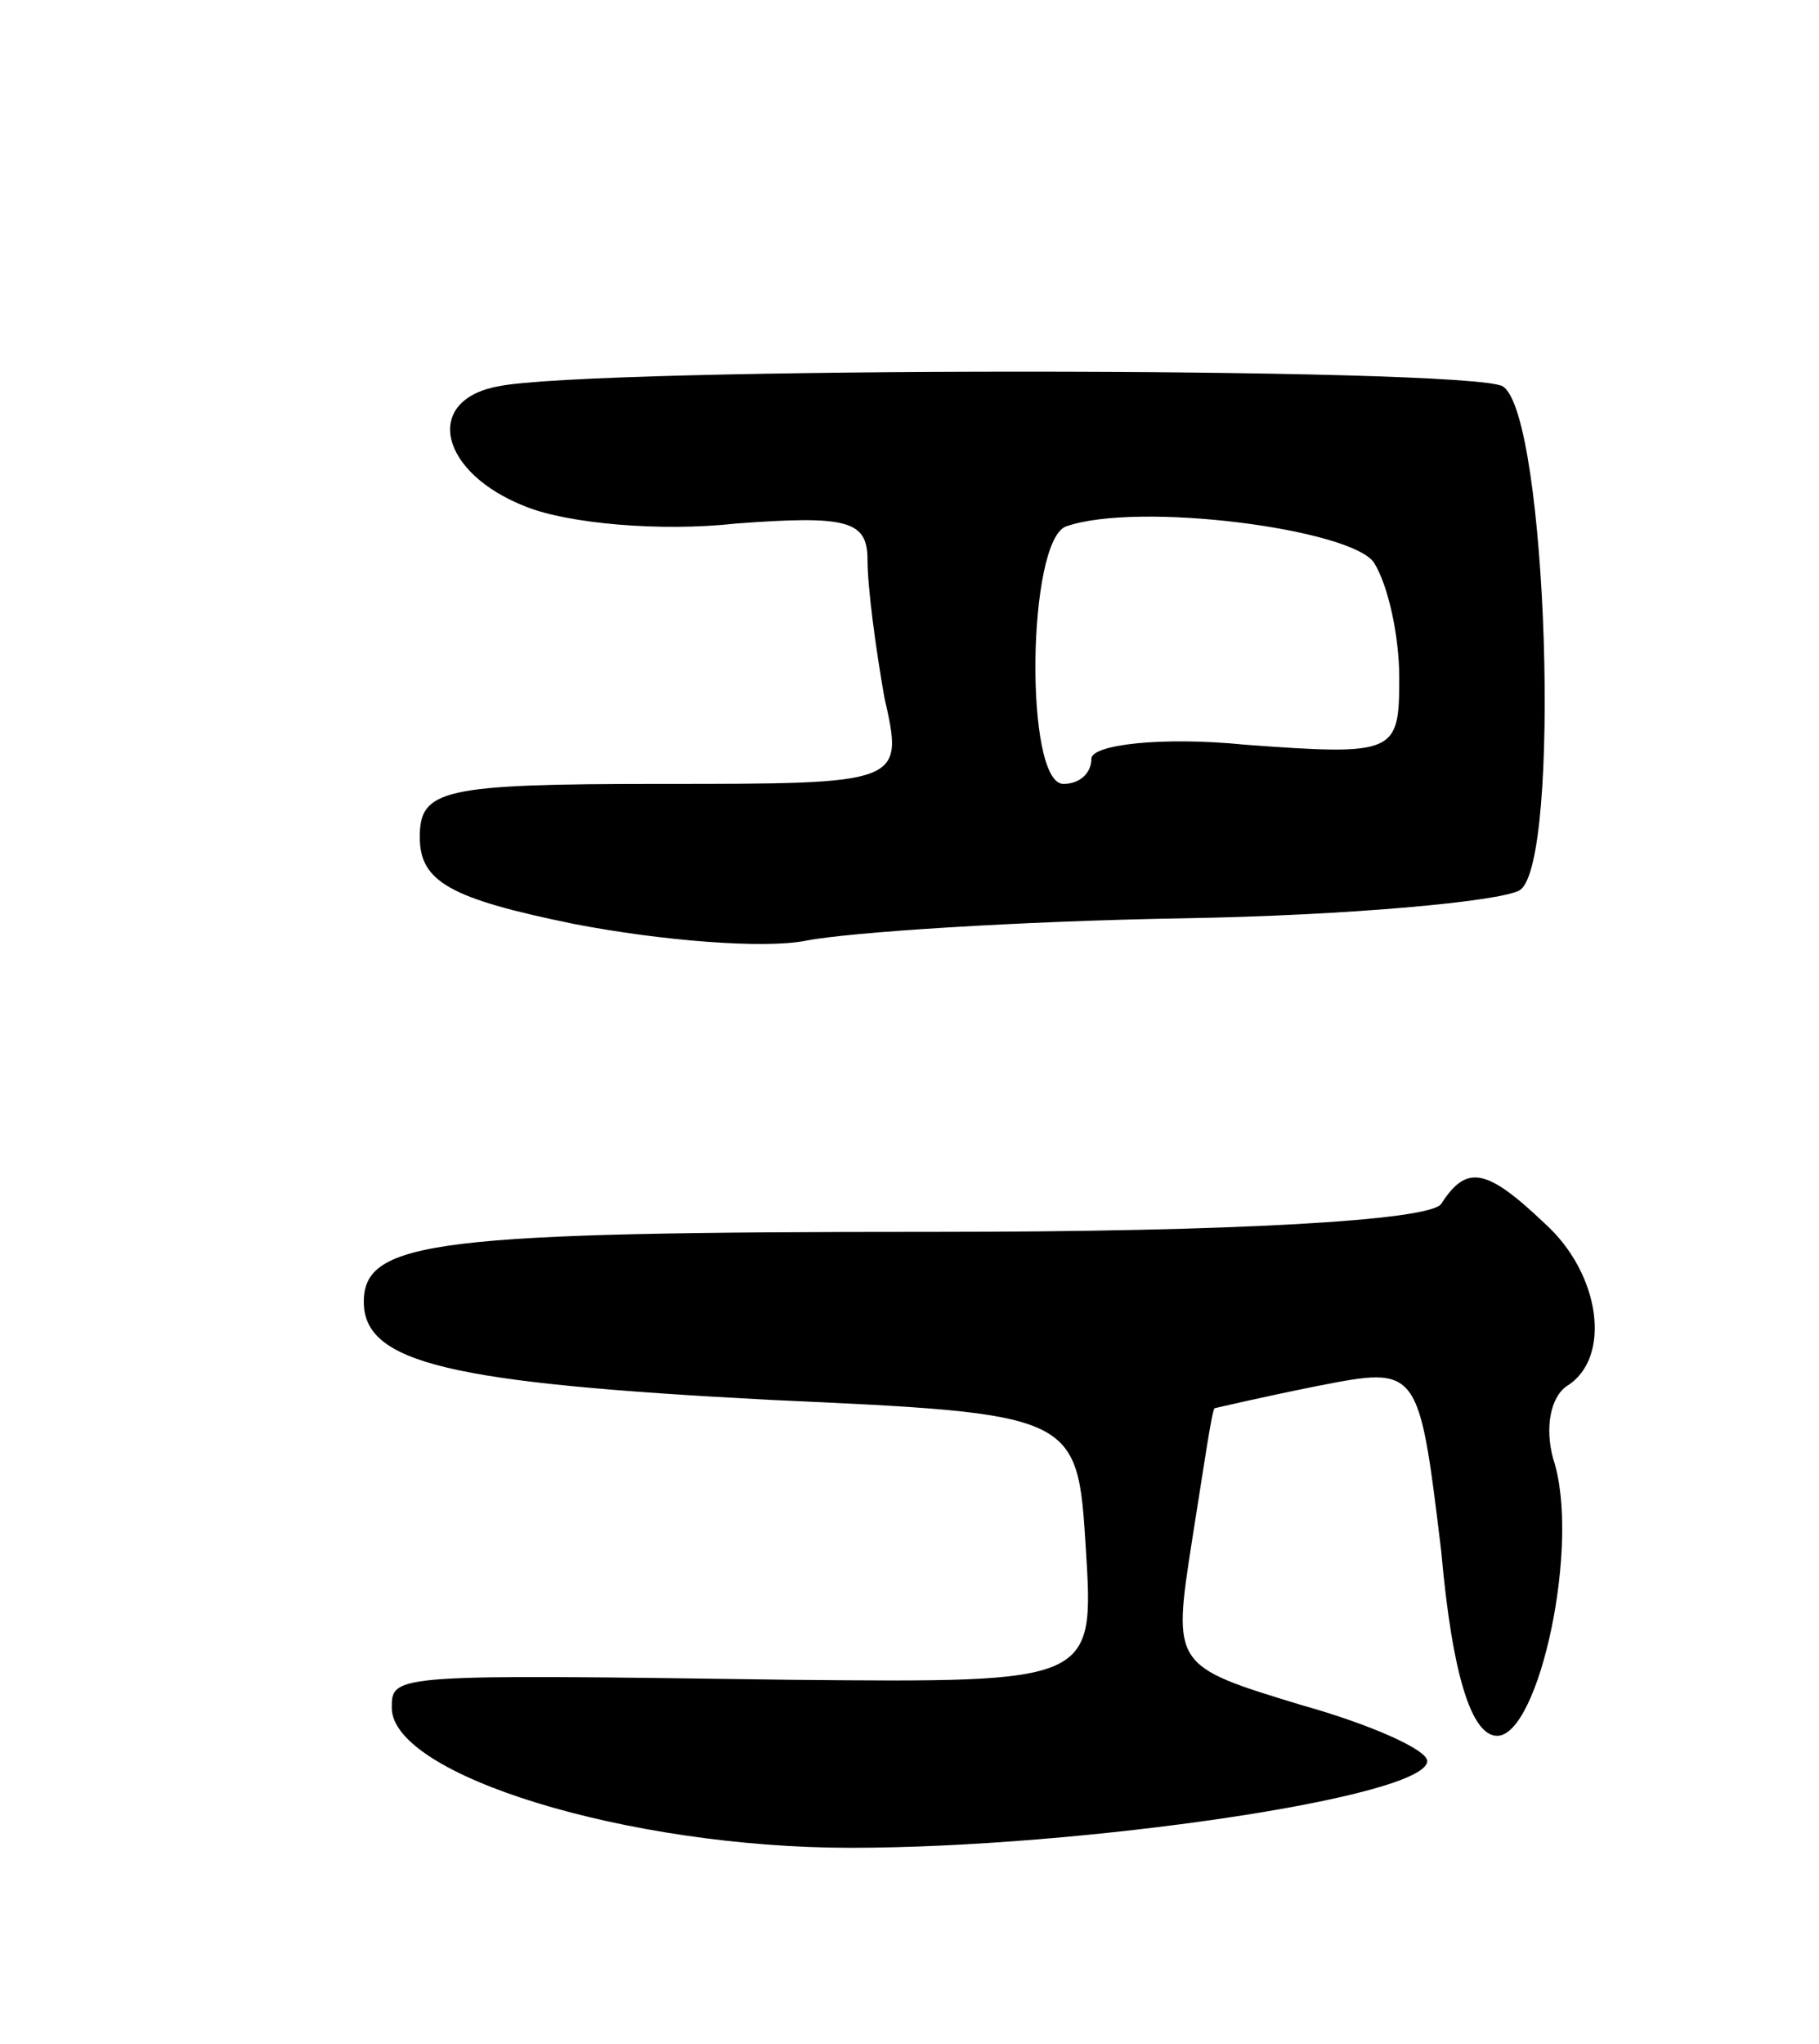 <svg version="1.0" xmlns="http://www.w3.org/2000/svg"
 width="65pt" height="73pt" viewBox="0 0 65 73"
 preserveAspectRatio="xMidYMid meet">
<g transform="translate(0,73) scale(0.1,-0.1)"
fill="#000000" stroke="none">
<path d="M178 592 c-27 -5 -21 -31 10 -43 15 -6 48 -9 75 -6 40 3 47 1 47 -13
0 -10 3 -32 6 -49 7 -31 7 -31 -80 -31 -78 0 -86 -2 -86 -19 0 -16 11 -22 55
-31 31 -6 68 -9 83 -6 15 3 76 7 135 8 59 1 113 6 120 10 15 9 10 170 -6 180
-12 7 -326 7 -359 0z m313 -63 c5 -8 9 -26 9 -41 0 -27 -1 -28 -55 -24 -30 3
-55 0 -55 -5 0 -5 -4 -9 -10 -9 -14 0 -13 87 1 92 26 9 102 -1 110 -13z"/>
<path d="M515 300 c-4 -6 -75 -10 -180 -10 -179 0 -205 -3 -205 -25 0 -22 31
-29 145 -35 110 -5 110 -5 113 -53 3 -48 3 -48 -105 -47 -143 2 -143 2 -143
-10 0 -24 84 -50 164 -50 82 0 206 18 206 31 0 4 -20 13 -45 20 -46 14 -46 14
-39 59 4 25 7 46 8 47 0 0 17 4 37 8 36 7 36 7 44 -59 4 -45 11 -66 20 -66 15
0 30 69 20 99 -3 11 -1 22 5 26 16 10 12 40 -8 58 -21 20 -28 21 -37 7z"/>
</g>
</svg>
